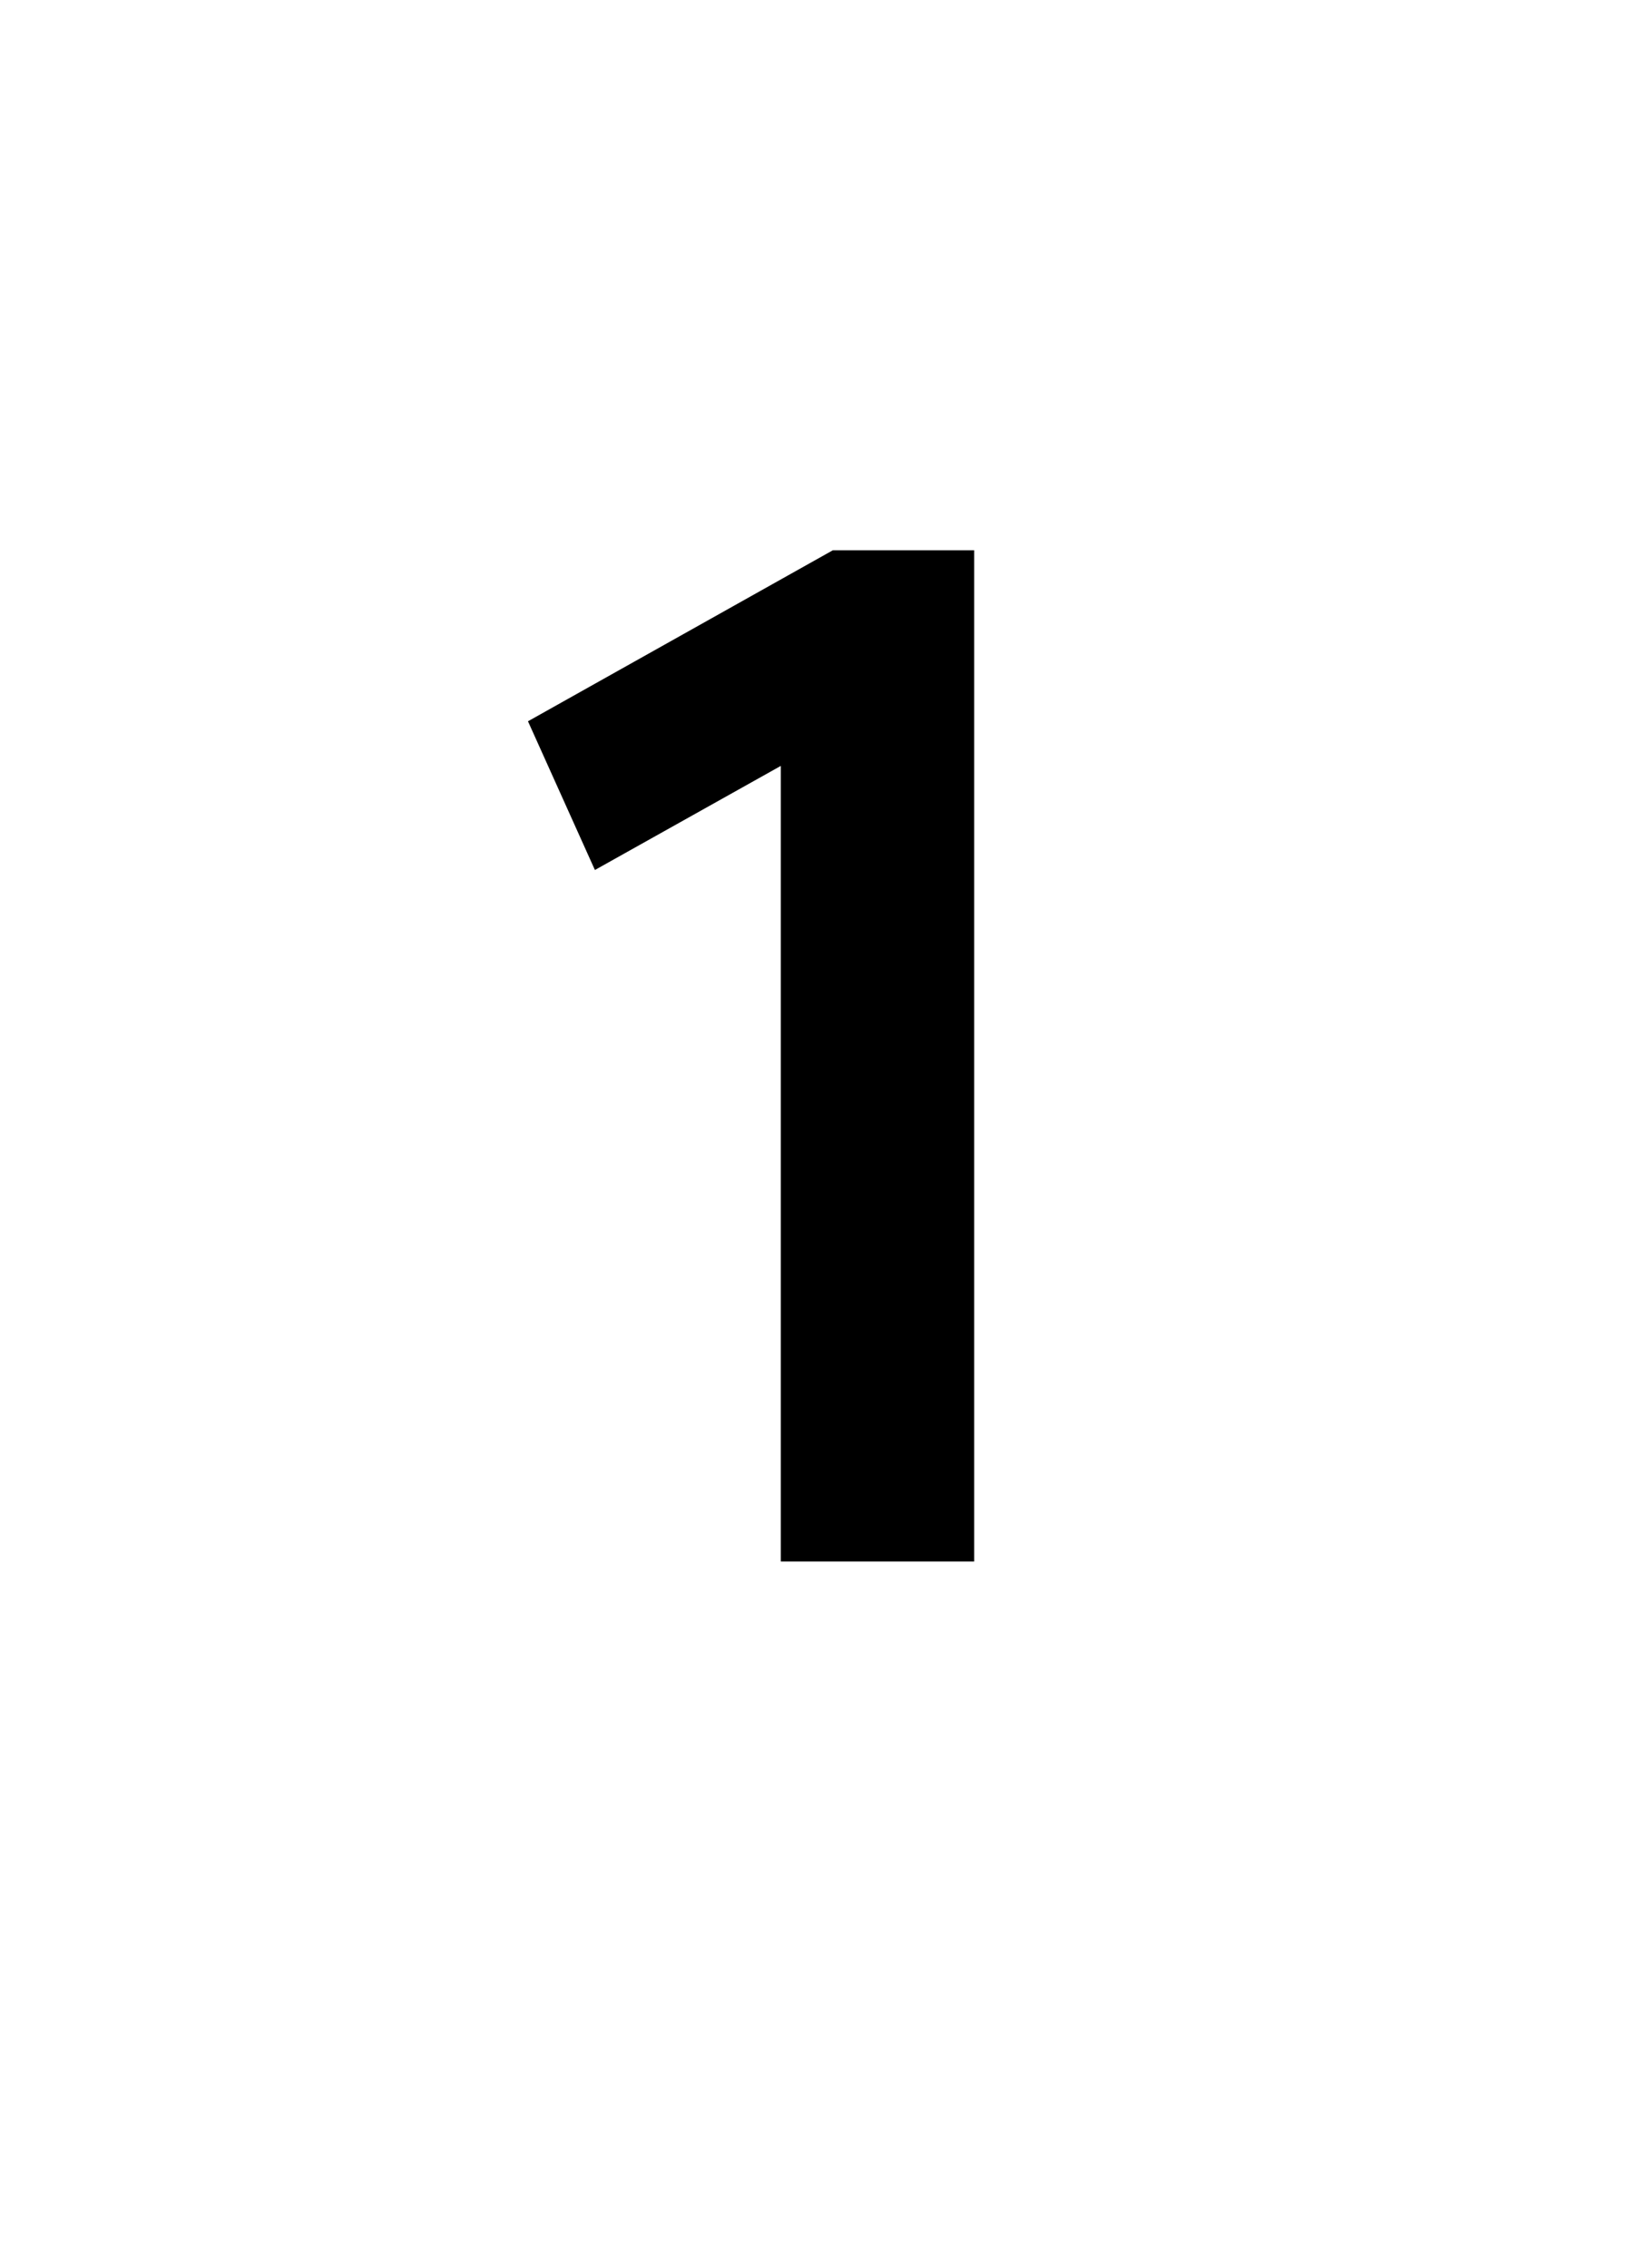 <?xml version="1.0" standalone="no"?><!DOCTYPE svg PUBLIC "-//W3C//DTD SVG 1.1//EN" "http://www.w3.org/Graphics/SVG/1.1/DTD/svg11.dtd"><svg xmlns="http://www.w3.org/2000/svg" version="1.1" width="22px" height="30.5px" viewBox="0 -5 22 30.5" style="top:-5px"><desc>1</desc><defs/><g id="Polygon61994"><path d="m10.5 5.3L8 6.7l-.9-2l4.1-2.3h1.9V16h-2.6V5.3z" stroke="none" fill="#000"/></g></svg>